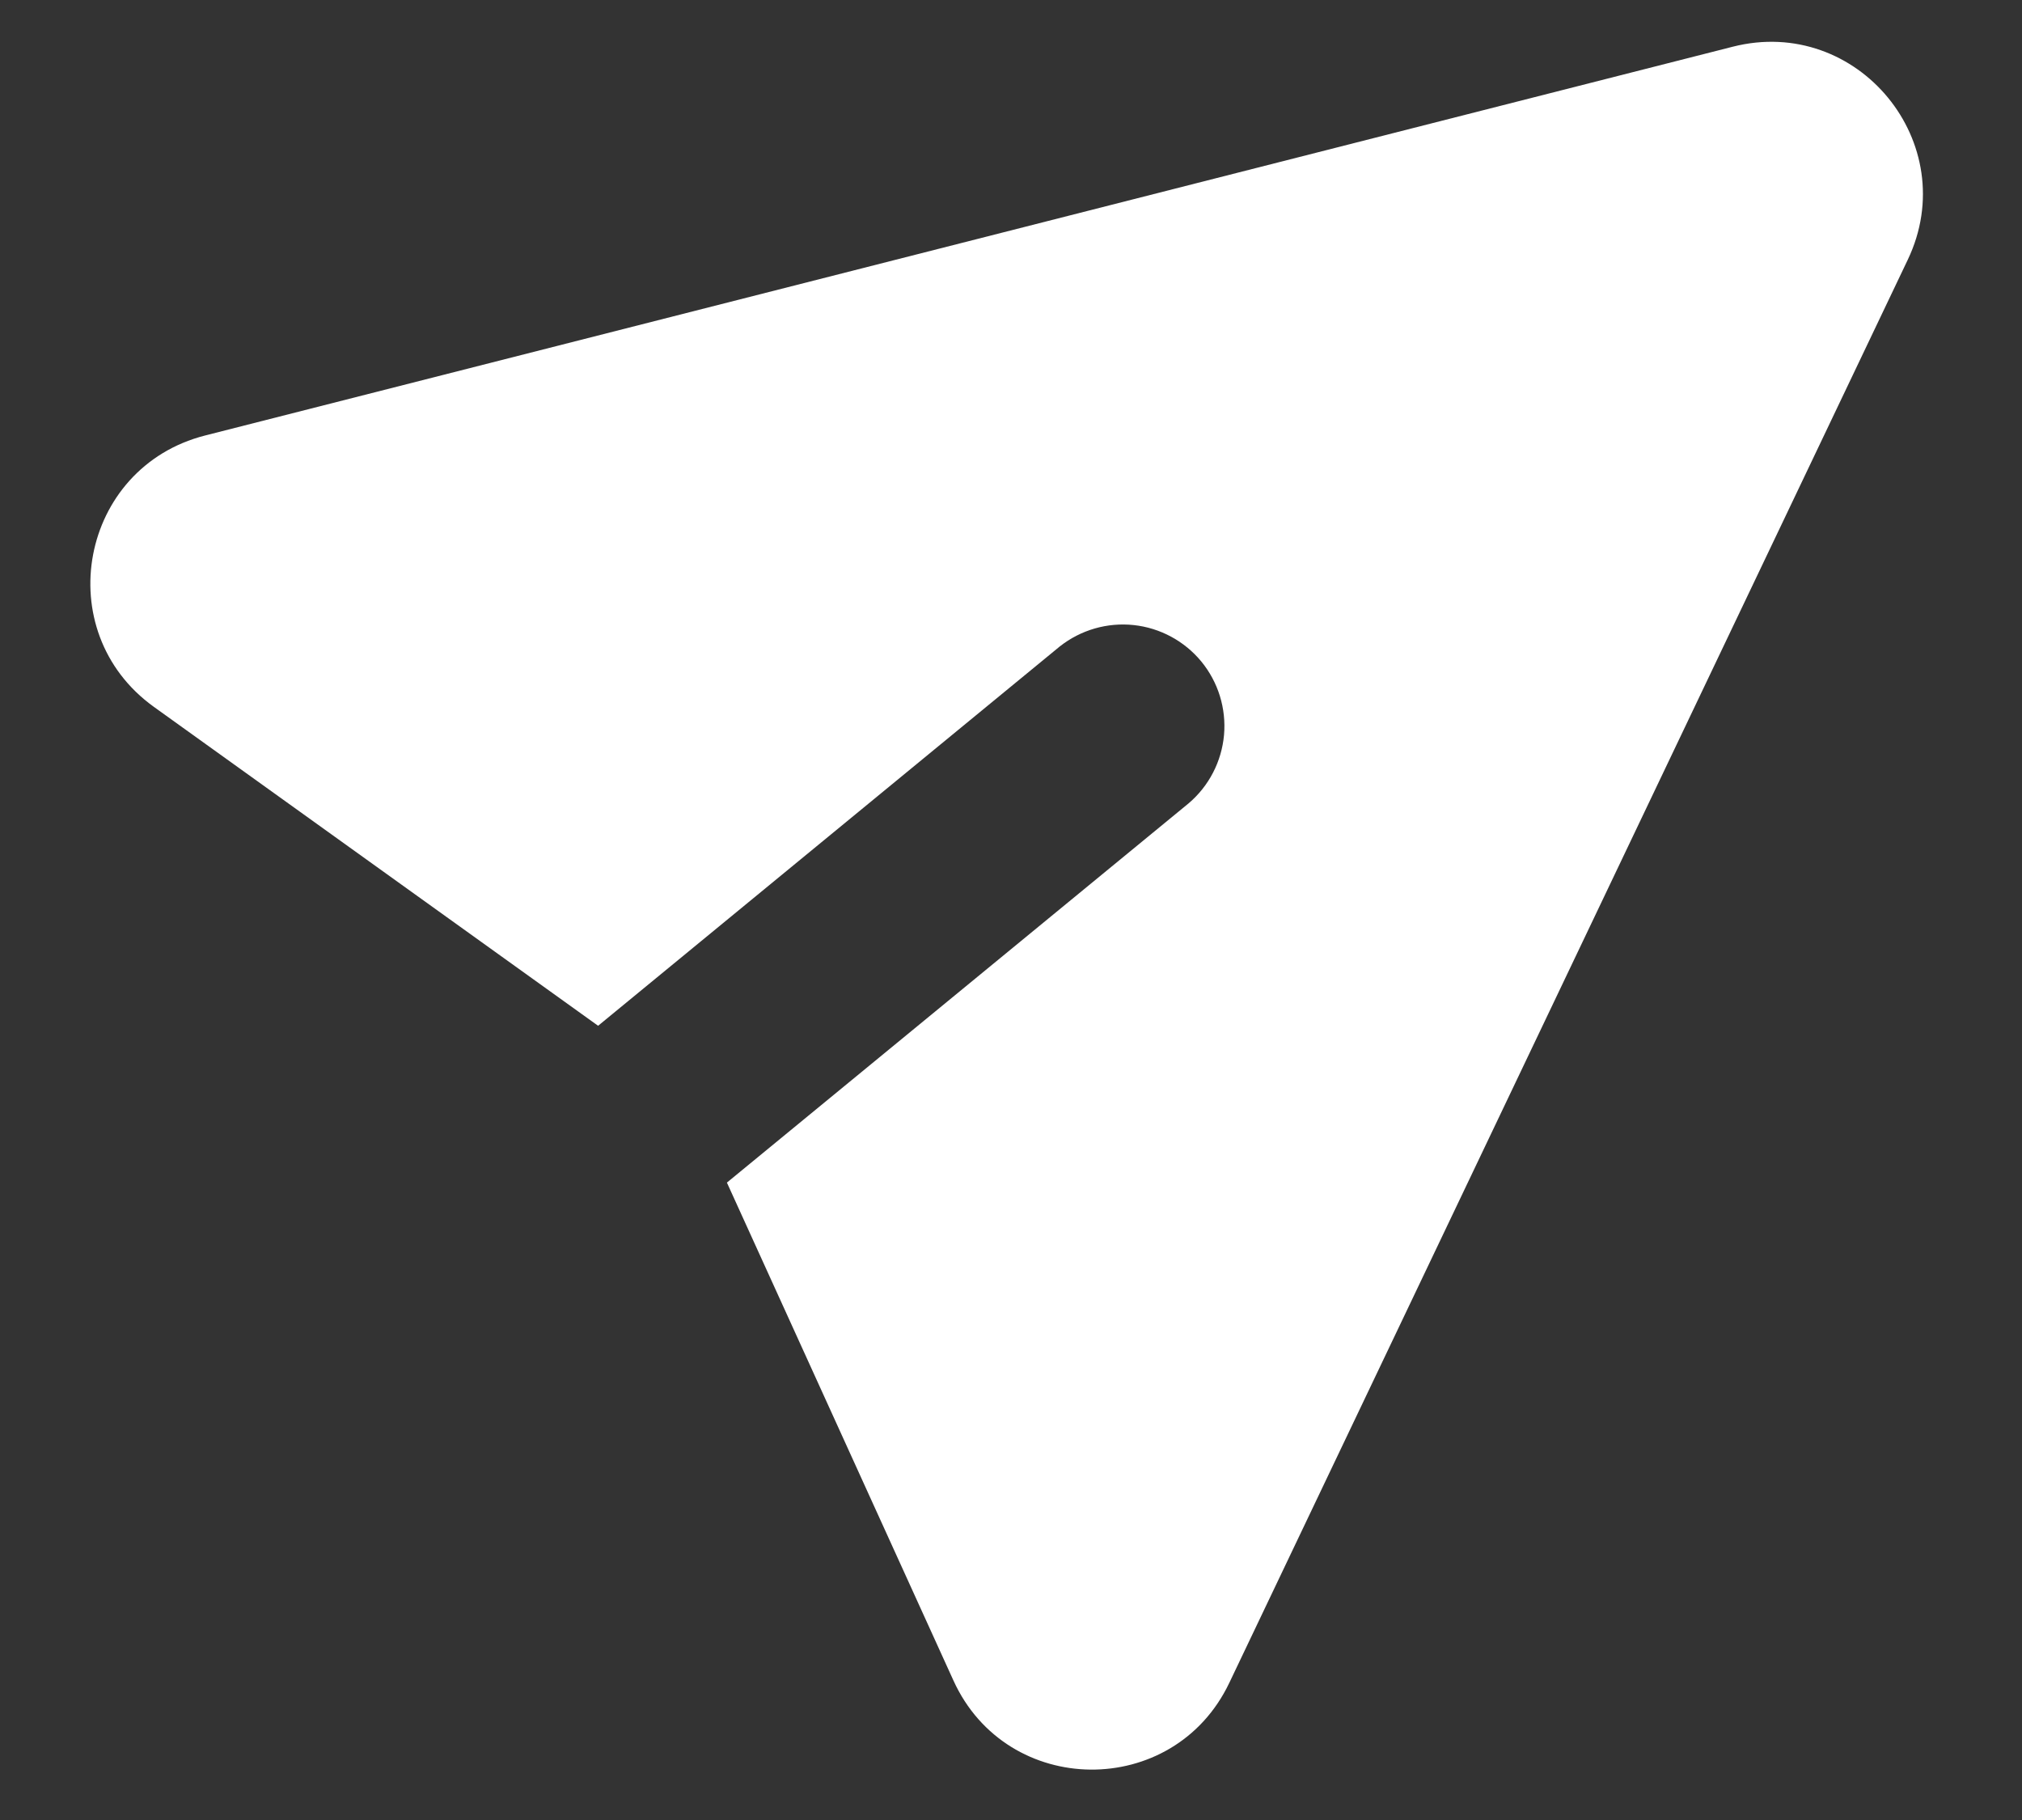 <svg width="20" height="18" viewBox="0 0 20 18" fill="none" xmlns="http://www.w3.org/2000/svg">
<rect x="0" y="0" width="20" height="18" fill="#333333" stroke="none"/>
<path d="M18.87 2.569C19.419 1.418 18.376 0.147 17.139 0.462L2.029 4.307C0.788 4.623 0.483 6.244 1.522 6.991L5.916 10.145L10.483 6.393C10.69 6.23 10.952 6.154 11.214 6.182C11.475 6.21 11.716 6.34 11.883 6.543C12.05 6.747 12.13 7.007 12.107 7.27C12.083 7.532 11.958 7.774 11.757 7.945L7.19 11.696L9.43 16.619C9.959 17.784 11.608 17.799 12.159 16.644L18.87 2.569Z" fill="white"/>
</svg>
